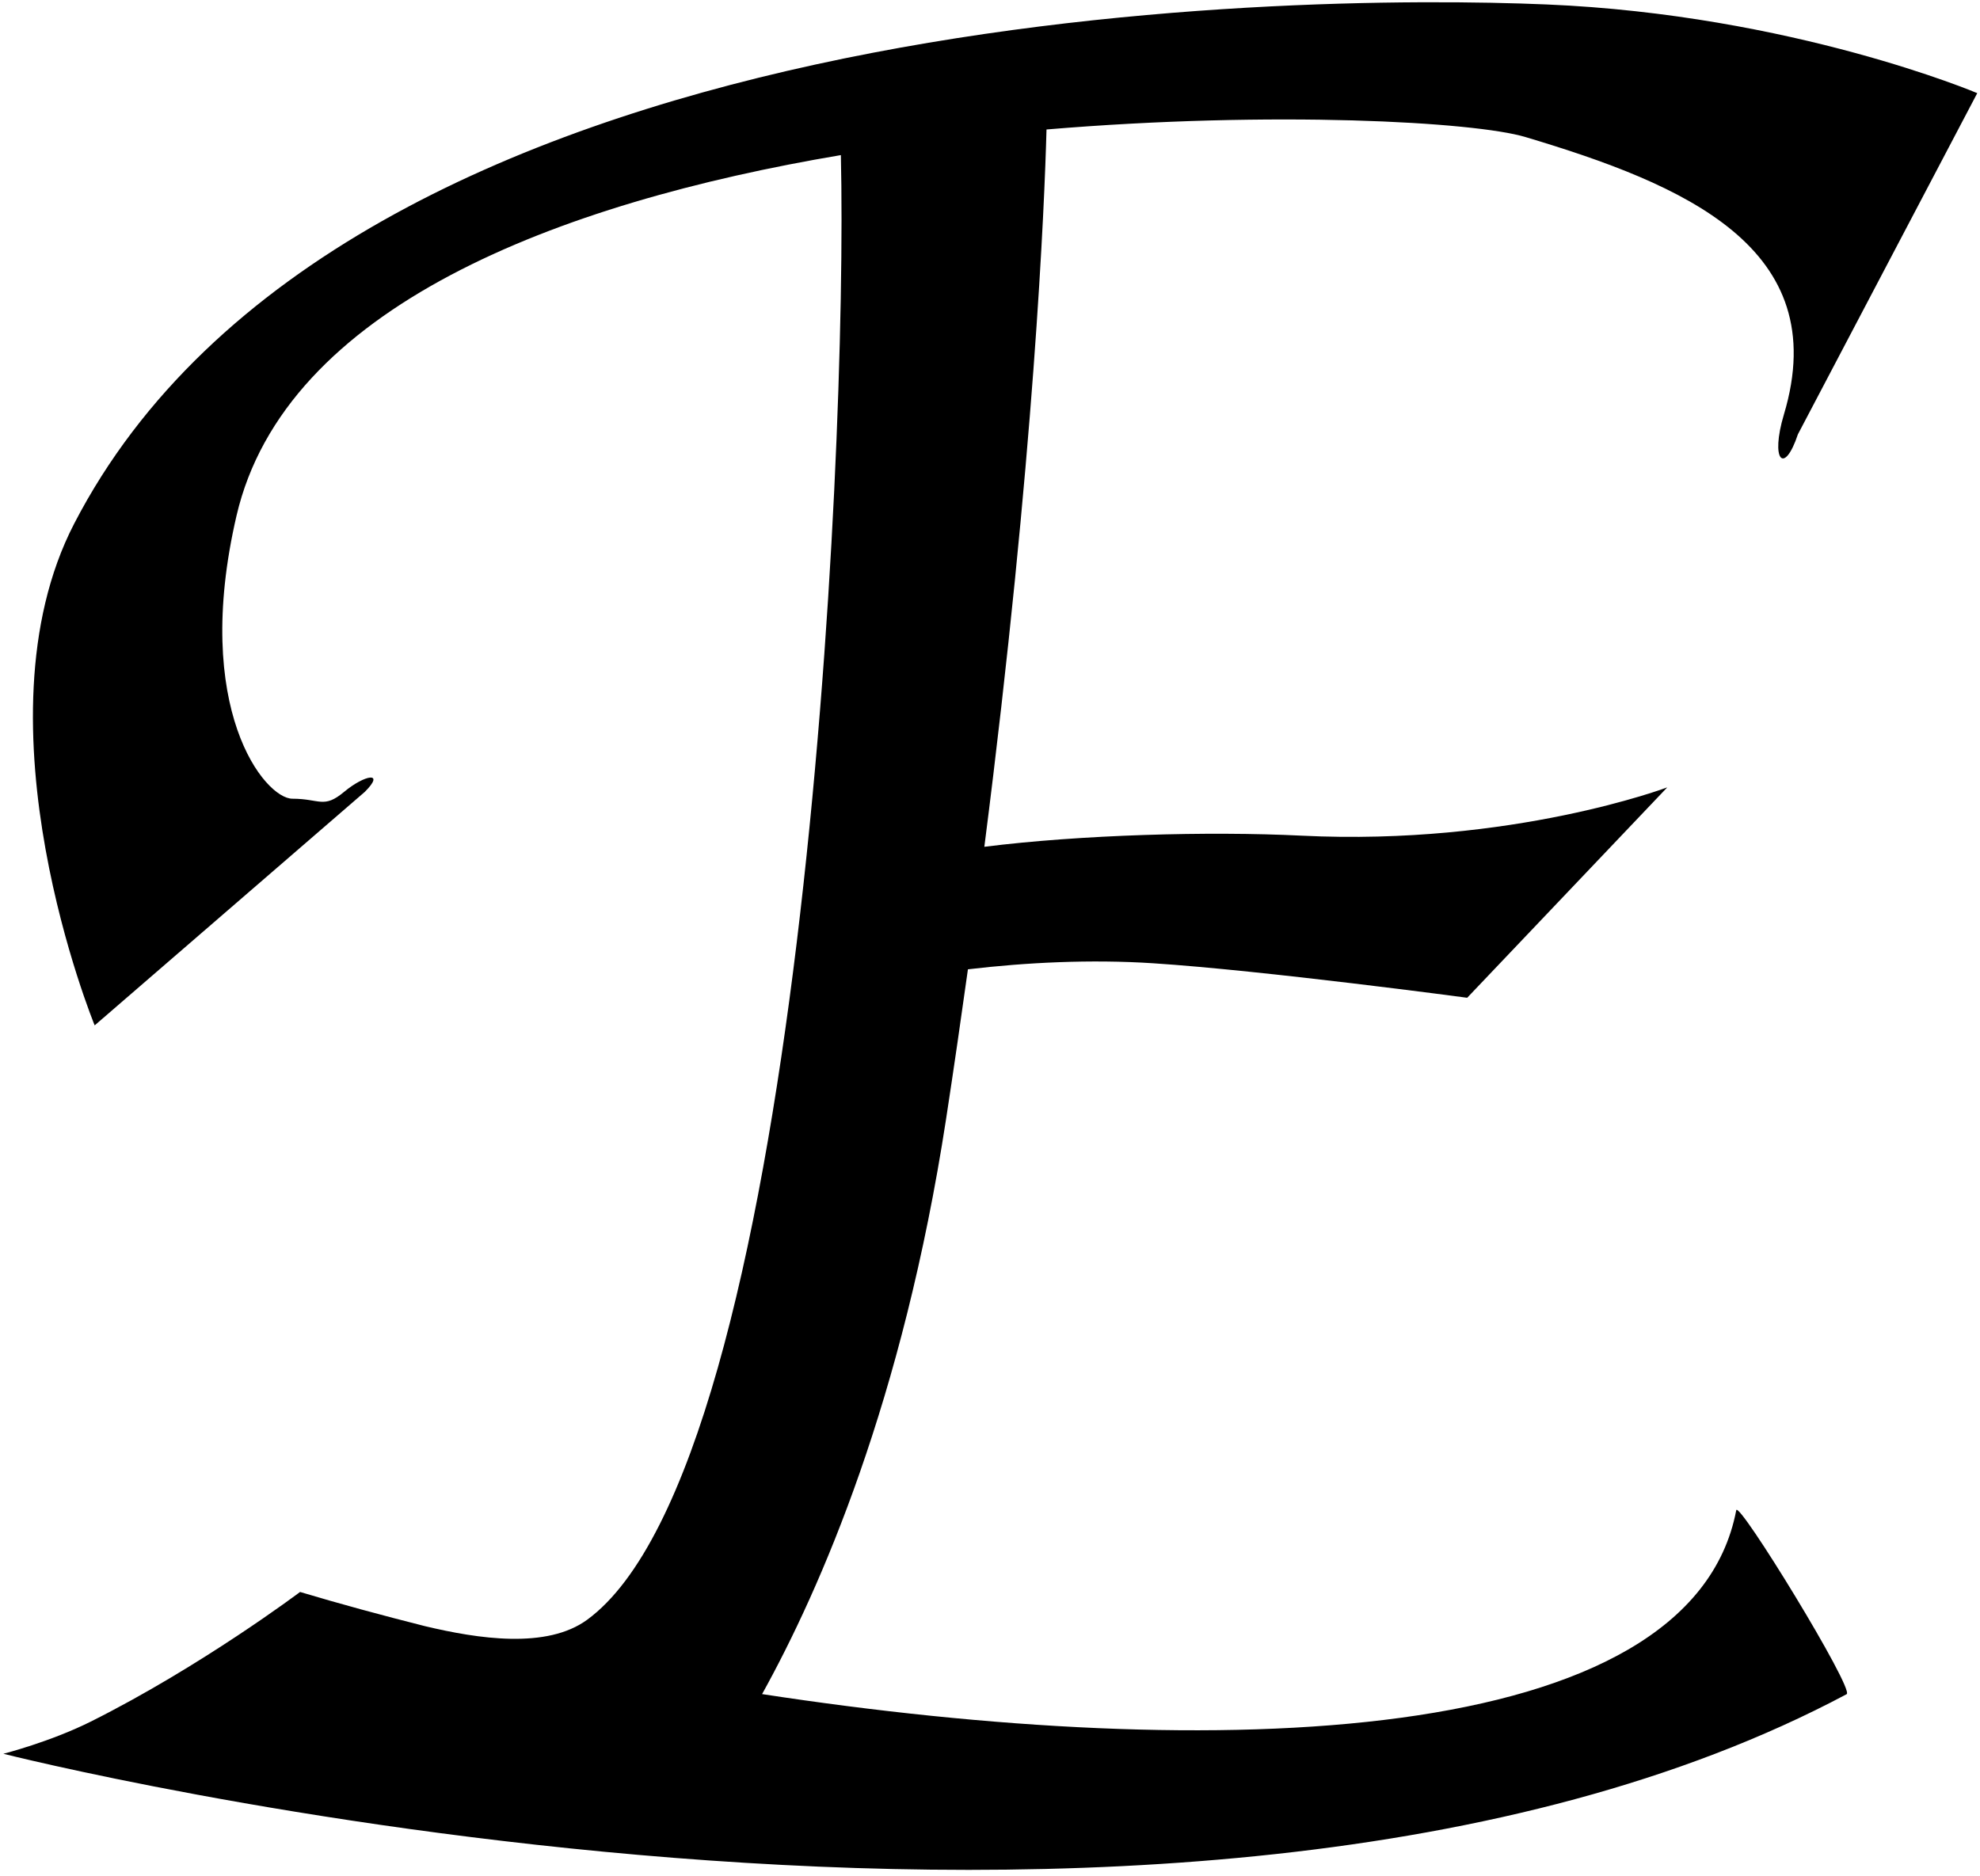<?xml version="1.0" encoding="UTF-8"?>
<svg xmlns="http://www.w3.org/2000/svg" xmlns:xlink="http://www.w3.org/1999/xlink" width="287pt" height="272pt" viewBox="0 0 287 272" version="1.1">
<g id="surface1">
<path style=" stroke:none;fill-rule:nonzero;fill:rgb(0%,0%,0%);fill-opacity:1;" d="M 251.668 218.941 C 245.047 253.586 175.863 255.613 110.465 245.59 C 118.98 230.227 130.871 202.957 137.121 162.305 C 138.277 154.758 139.316 147.559 140.301 140.52 C 148.723 139.527 158.078 139.051 167.168 139.645 C 183.172 140.688 212.668 144.645 212.668 144.645 L 241.668 114.145 C 241.668 114.145 219.168 122.645 188.668 121.145 C 175.203 120.48 156.625 121.008 142.68 122.758 C 149.93 66.141 151.406 29.488 151.691 18.77 C 184.766 16 213.754 17.664 221.102 19.863 C 243.938 26.688 265.848 35.852 258.578 60.082 C 256.578 66.746 258.605 68.961 260.605 62.961 L 286.602 13.504 C 286.602 13.504 259.828 2.148 224.168 0.645 C 187.102 -0.918 49.848 0.324 10.746 75.926 C -4.254 104.926 13.723 148.648 13.723 148.648 L 52.887 114.789 C 55.887 111.789 52.887 112.289 49.887 114.789 C 46.887 117.289 46.387 115.789 42.387 115.789 C 38.387 115.789 27.781 102.773 34.281 74.773 C 41.309 44.508 80.824 29.41 121.883 22.484 C 122.914 66.641 116.02 212.164 85.121 234.805 C 79.254 239.105 69.305 237.578 61.586 235.738 C 55.301 234.152 49.227 232.5 43.496 230.785 C 43.496 230.785 29.156 241.578 13.156 249.578 C 7.289 252.512 0.492 254.242 0.492 254.242 C 0.492 254.242 170.449 297.34 267.668 245.605 C 268.879 244.965 251.969 217.359 251.668 218.941 "/>
</g>
</svg>
